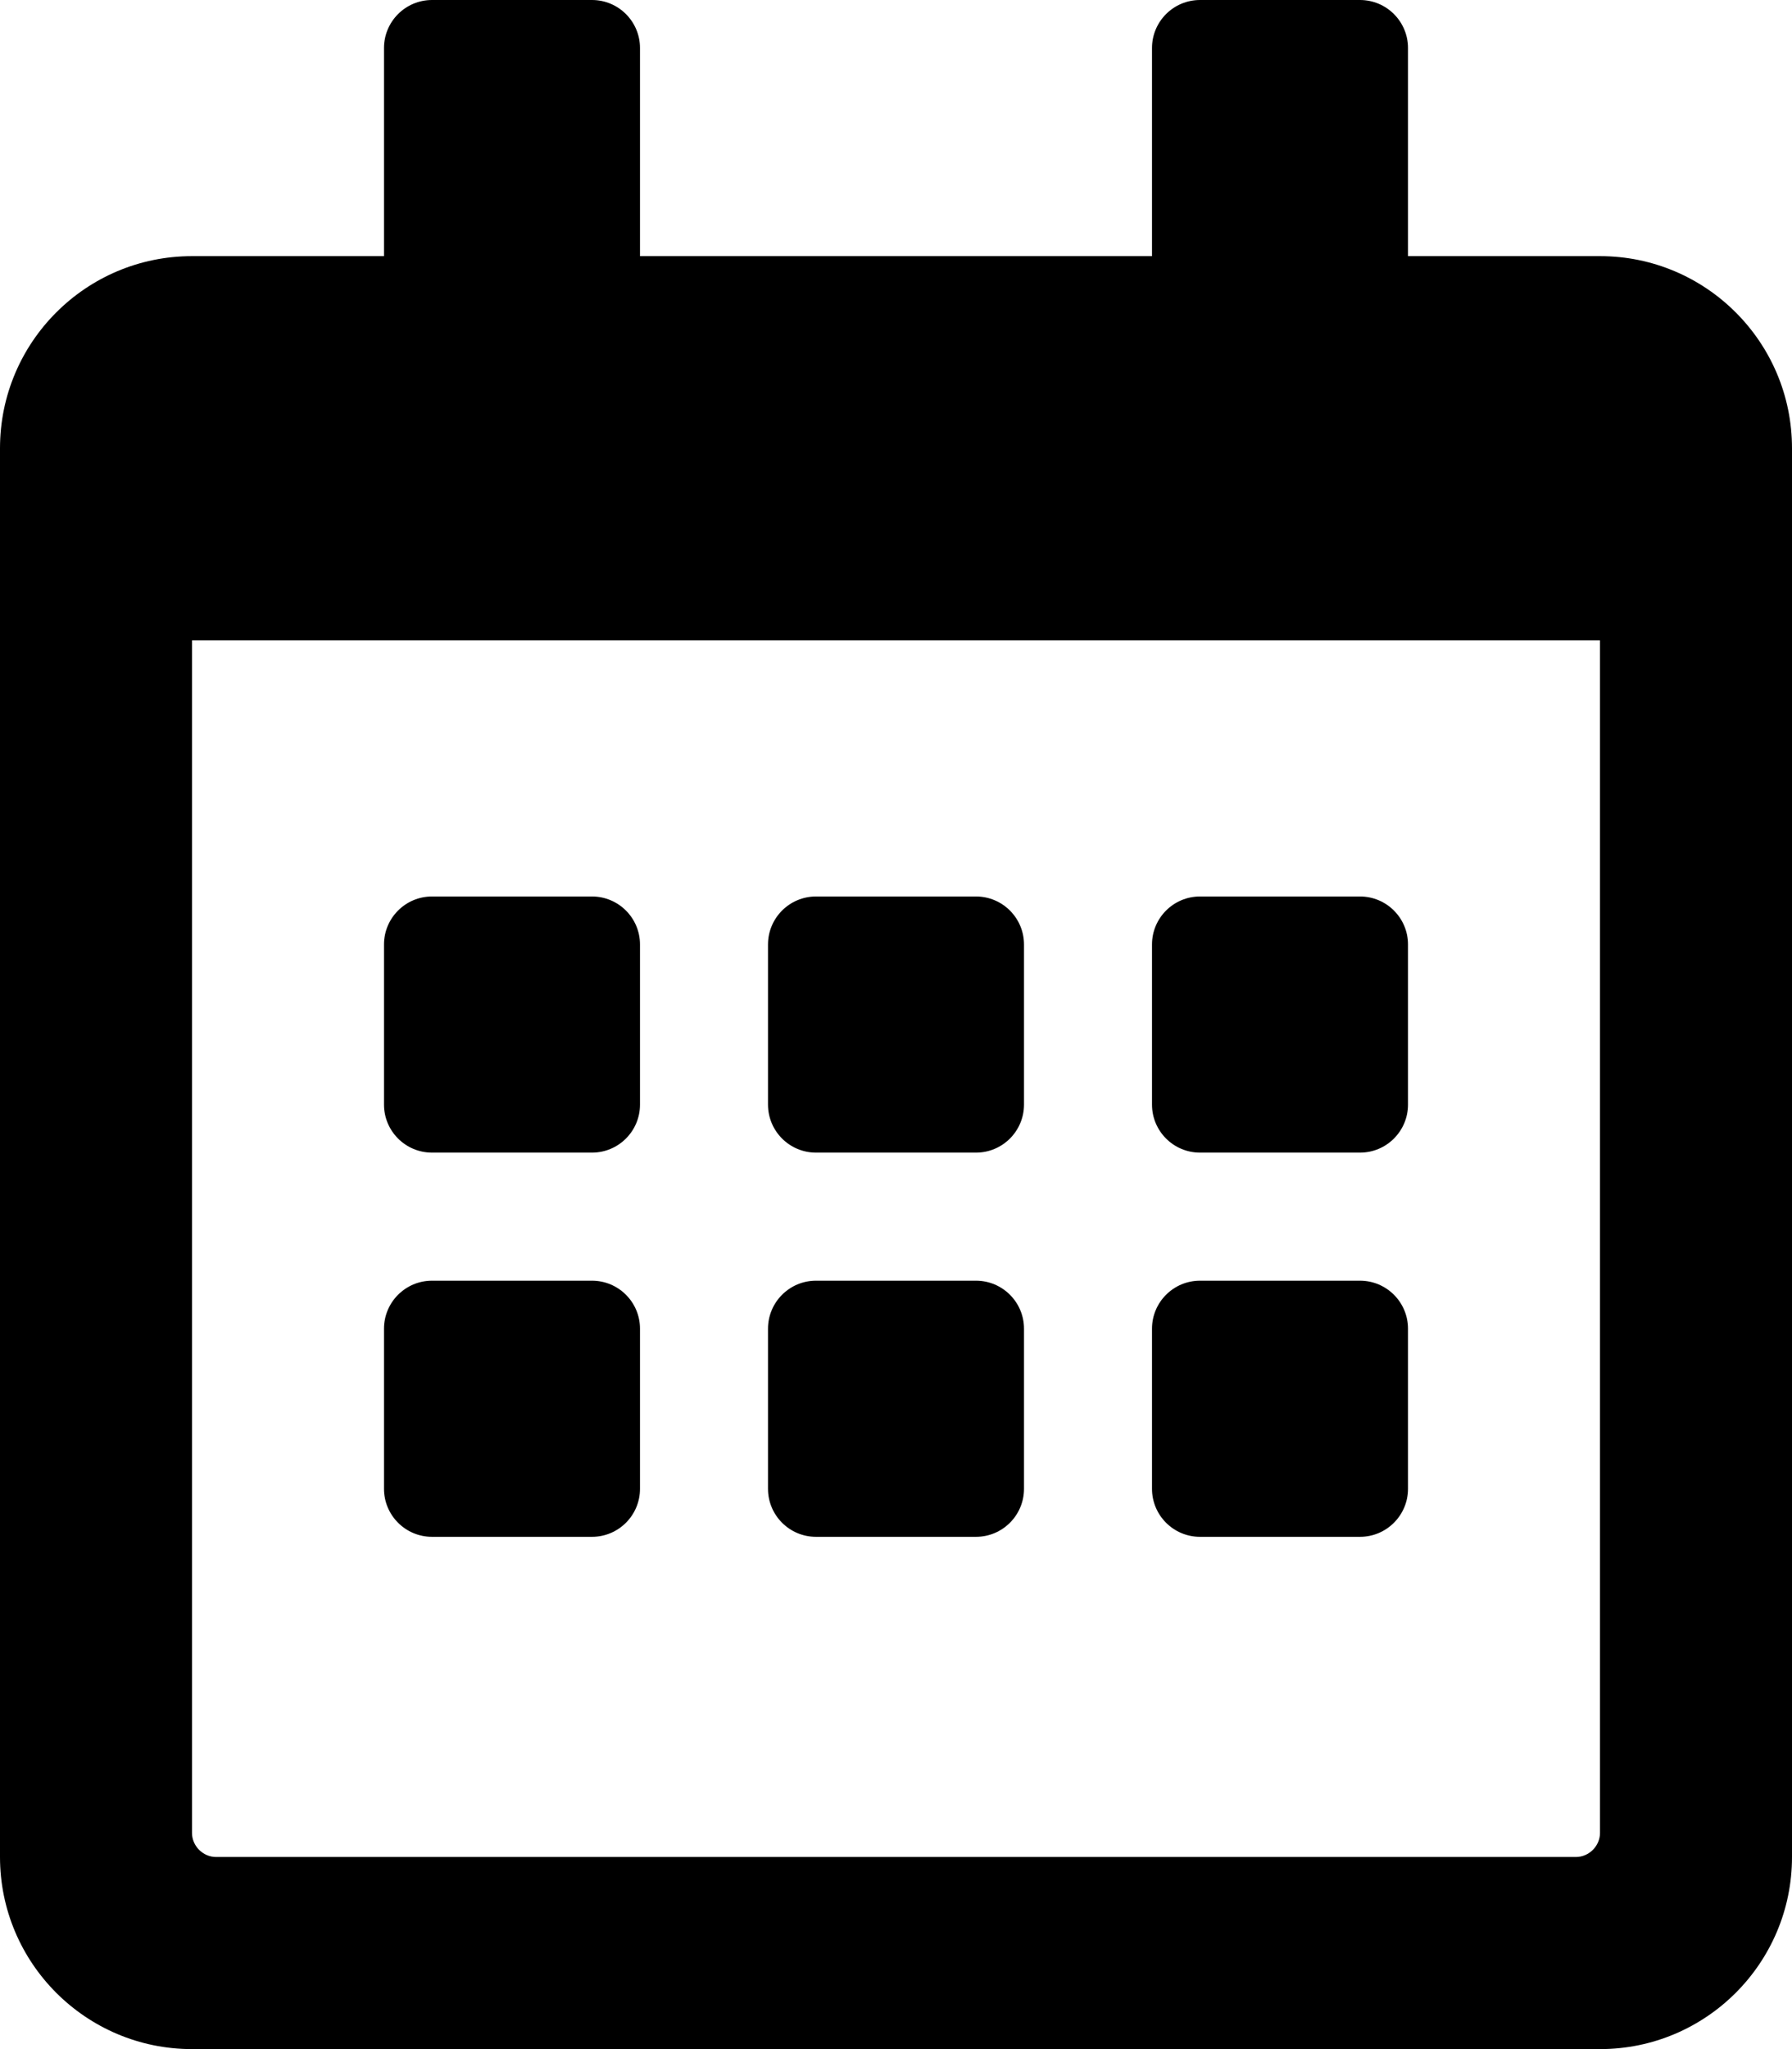 <?xml version="1.0" encoding="UTF-8"?>
<svg xmlns="http://www.w3.org/2000/svg" xmlns:xlink="http://www.w3.org/1999/xlink" width="14px" height="16px" viewBox="0 0 14 16" version="1.1">
<g id="surface1">
<path style=" stroke:none;fill-rule:nonzero;fill:#000000;fill-opacity:1;" d="M 4.625 9 L 3.375 9 C 3.168 9 3 8.832 3 8.625 L 3 7.375 C 3 7.168 3.168 7 3.375 7 L 4.625 7 C 4.832 7 5 7.168 5 7.375 L 5 8.625 C 5 8.832 4.832 9 4.625 9 Z M 8 8.625 L 8 7.375 C 8 7.168 7.832 7 7.625 7 L 6.375 7 C 6.168 7 6 7.168 6 7.375 L 6 8.625 C 6 8.832 6.168 9 6.375 9 L 7.625 9 C 7.832 9 8 8.832 8 8.625 Z M 11 8.625 L 11 7.375 C 11 7.168 10.832 7 10.625 7 L 9.375 7 C 9.168 7 9 7.168 9 7.375 L 9 8.625 C 9 8.832 9.168 9 9.375 9 L 10.625 9 C 10.832 9 11 8.832 11 8.625 Z M 8 11.625 L 8 10.375 C 8 10.168 7.832 10 7.625 10 L 6.375 10 C 6.168 10 6 10.168 6 10.375 L 6 11.625 C 6 11.832 6.168 12 6.375 12 L 7.625 12 C 7.832 12 8 11.832 8 11.625 Z M 5 11.625 L 5 10.375 C 5 10.168 4.832 10 4.625 10 L 3.375 10 C 3.168 10 3 10.168 3 10.375 L 3 11.625 C 3 11.832 3.168 12 3.375 12 L 4.625 12 C 4.832 12 5 11.832 5 11.625 Z M 11 11.625 L 11 10.375 C 11 10.168 10.832 10 10.625 10 L 9.375 10 C 9.168 10 9 10.168 9 10.375 L 9 11.625 C 9 11.832 9.168 12 9.375 12 L 10.625 12 C 10.832 12 11 11.832 11 11.625 Z M 14 3.5 L 14 14.5 C 14 15.328 13.328 16 12.5 16 L 1.5 16 C 0.672 16 0 15.328 0 14.5 L 0 3.5 C 0 2.672 0.672 2 1.5 2 L 3 2 L 3 0.375 C 3 0.168 3.168 0 3.375 0 L 4.625 0 C 4.832 0 5 0.168 5 0.375 L 5 2 L 9 2 L 9 0.375 C 9 0.168 9.168 0 9.375 0 L 10.625 0 C 10.832 0 11 0.168 11 0.375 L 11 2 L 12.5 2 C 13.328 2 14 2.672 14 3.5 Z M 12.5 14.312 L 12.5 5 L 1.5 5 L 1.5 14.312 C 1.5 14.414 1.586 14.5 1.688 14.5 L 12.312 14.5 C 12.414 14.5 12.5 14.414 12.5 14.312 Z M 12.5 14.312 "/>
</g>
</svg>
